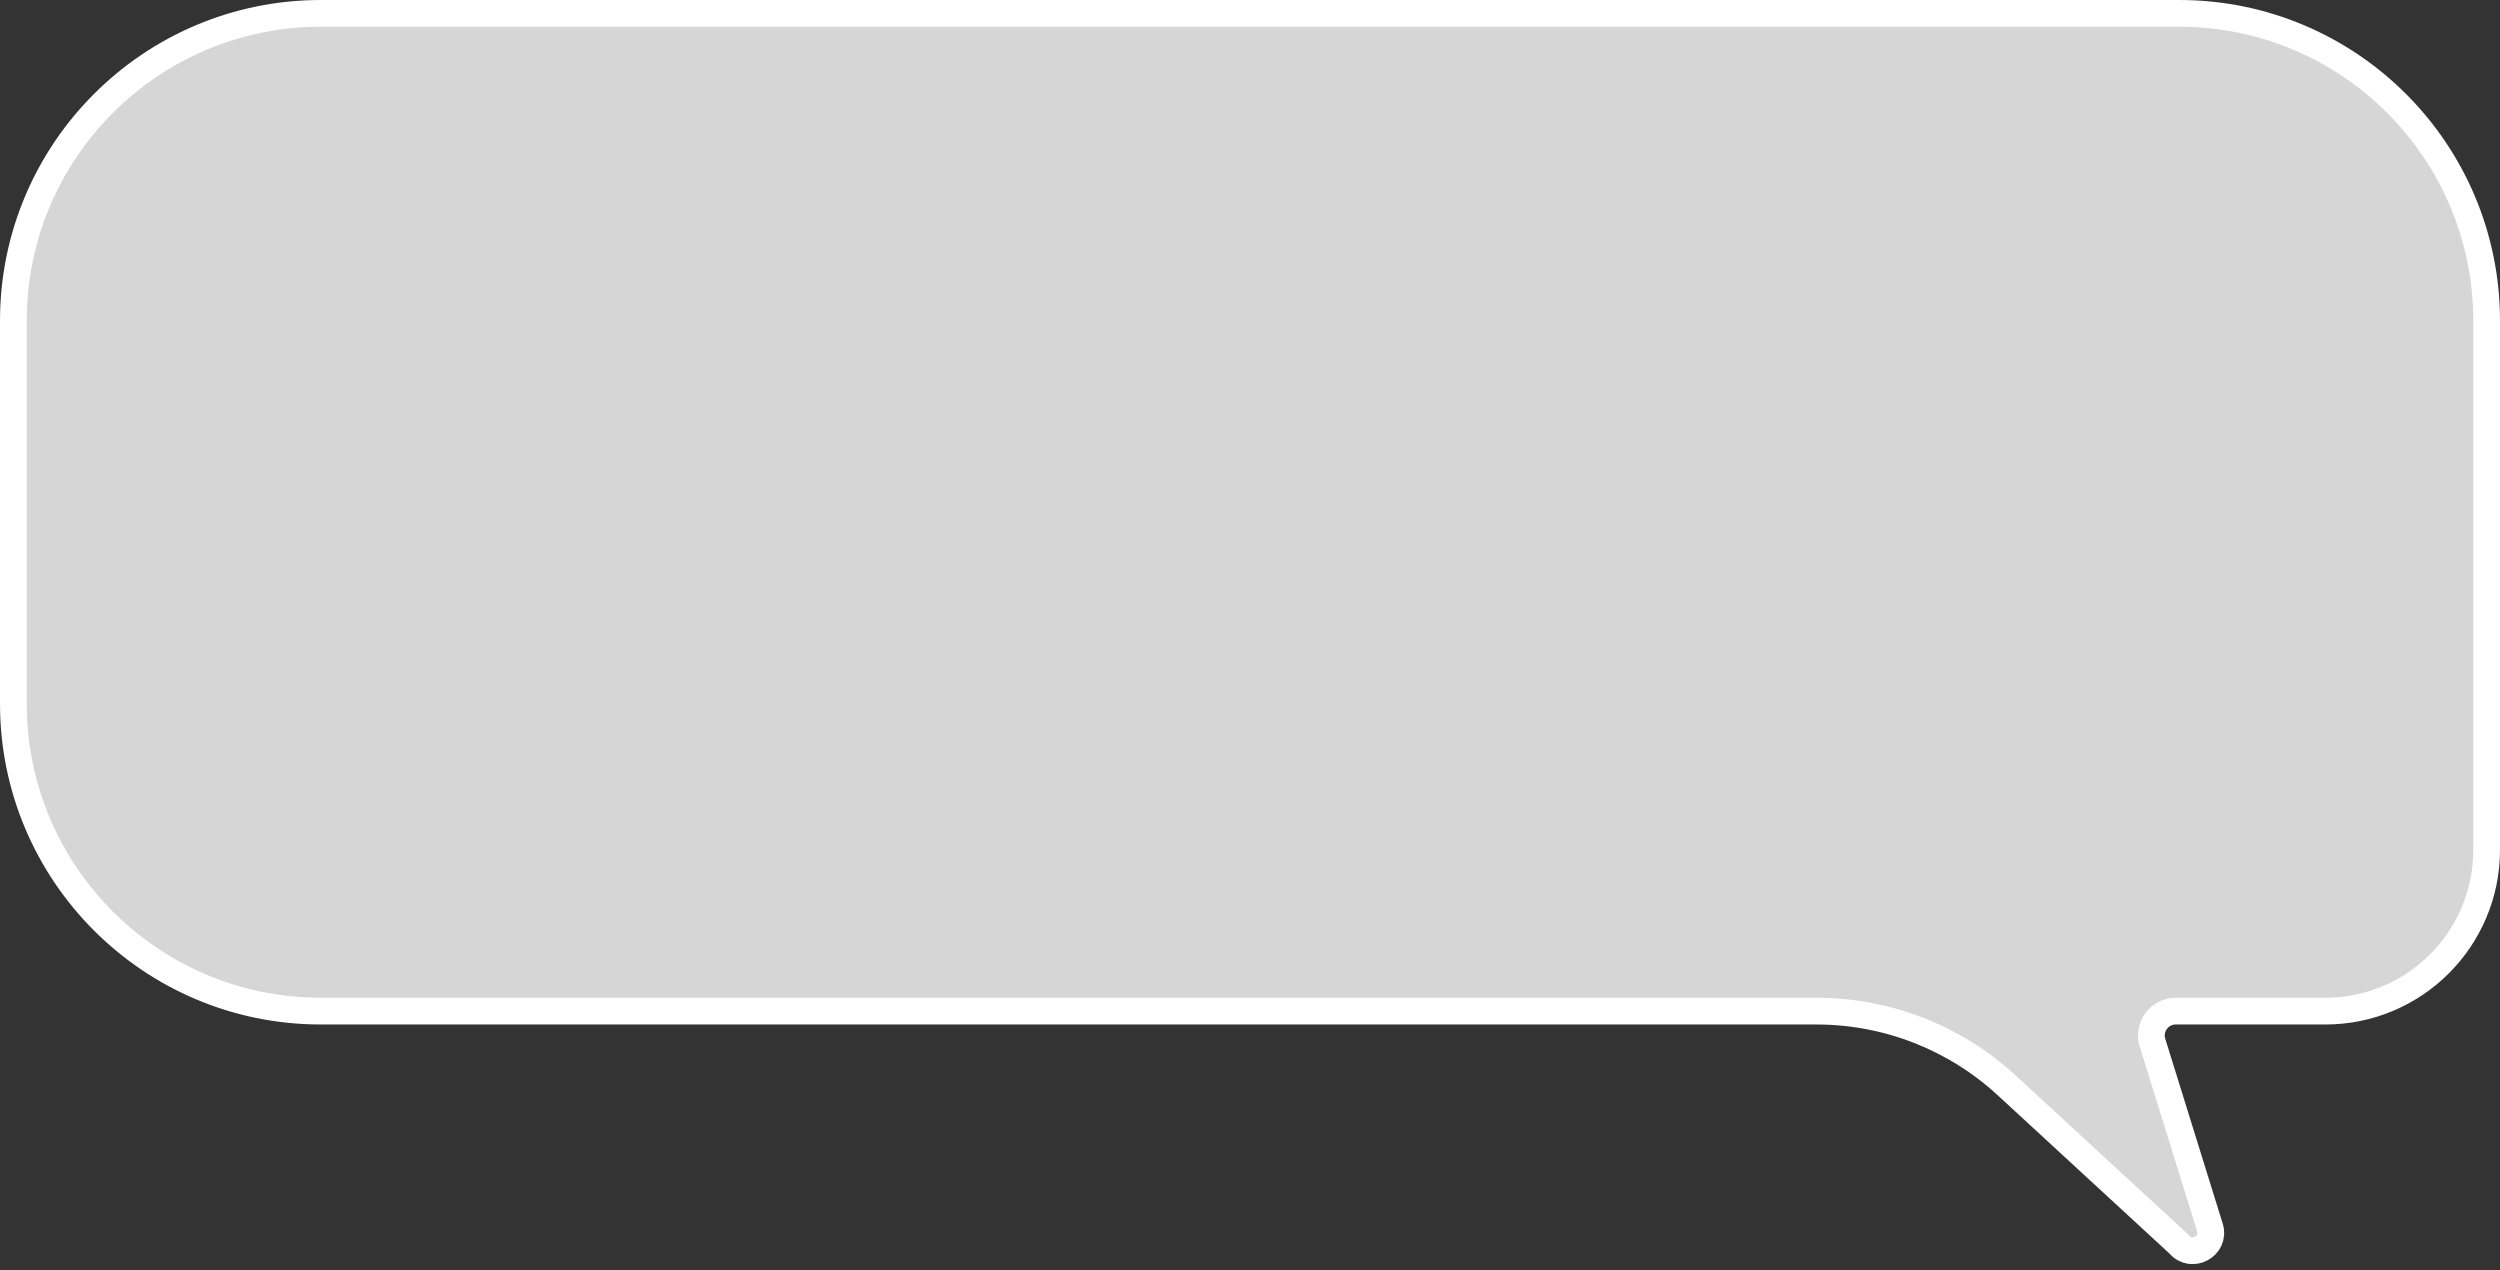 <svg width="187" height="95" viewBox="0 0 187 95" fill="none" xmlns="http://www.w3.org/2000/svg">
<rect x="0" y="0" width="187" height="95" fill="#333333" stroke="none"/>
<path d="M163 1H24C11.297 1 1 11.297 1 24V52.632C1 65.334 11.297 75.632 24 75.632H135.875C141.149 75.632 146.229 77.616 150.107 81.19L162.99 93.064C163.907 94.186 165.741 93.227 165.301 91.811L161.006 77.992C160.642 76.821 161.518 75.632 162.744 75.632H173.937C180.599 75.632 186 70.231 186 63.569V24C186 11.297 175.703 1 163 1Z" fill="white" fill-opacity="0.8" stroke="white" stroke-width="2"/>
</svg>
